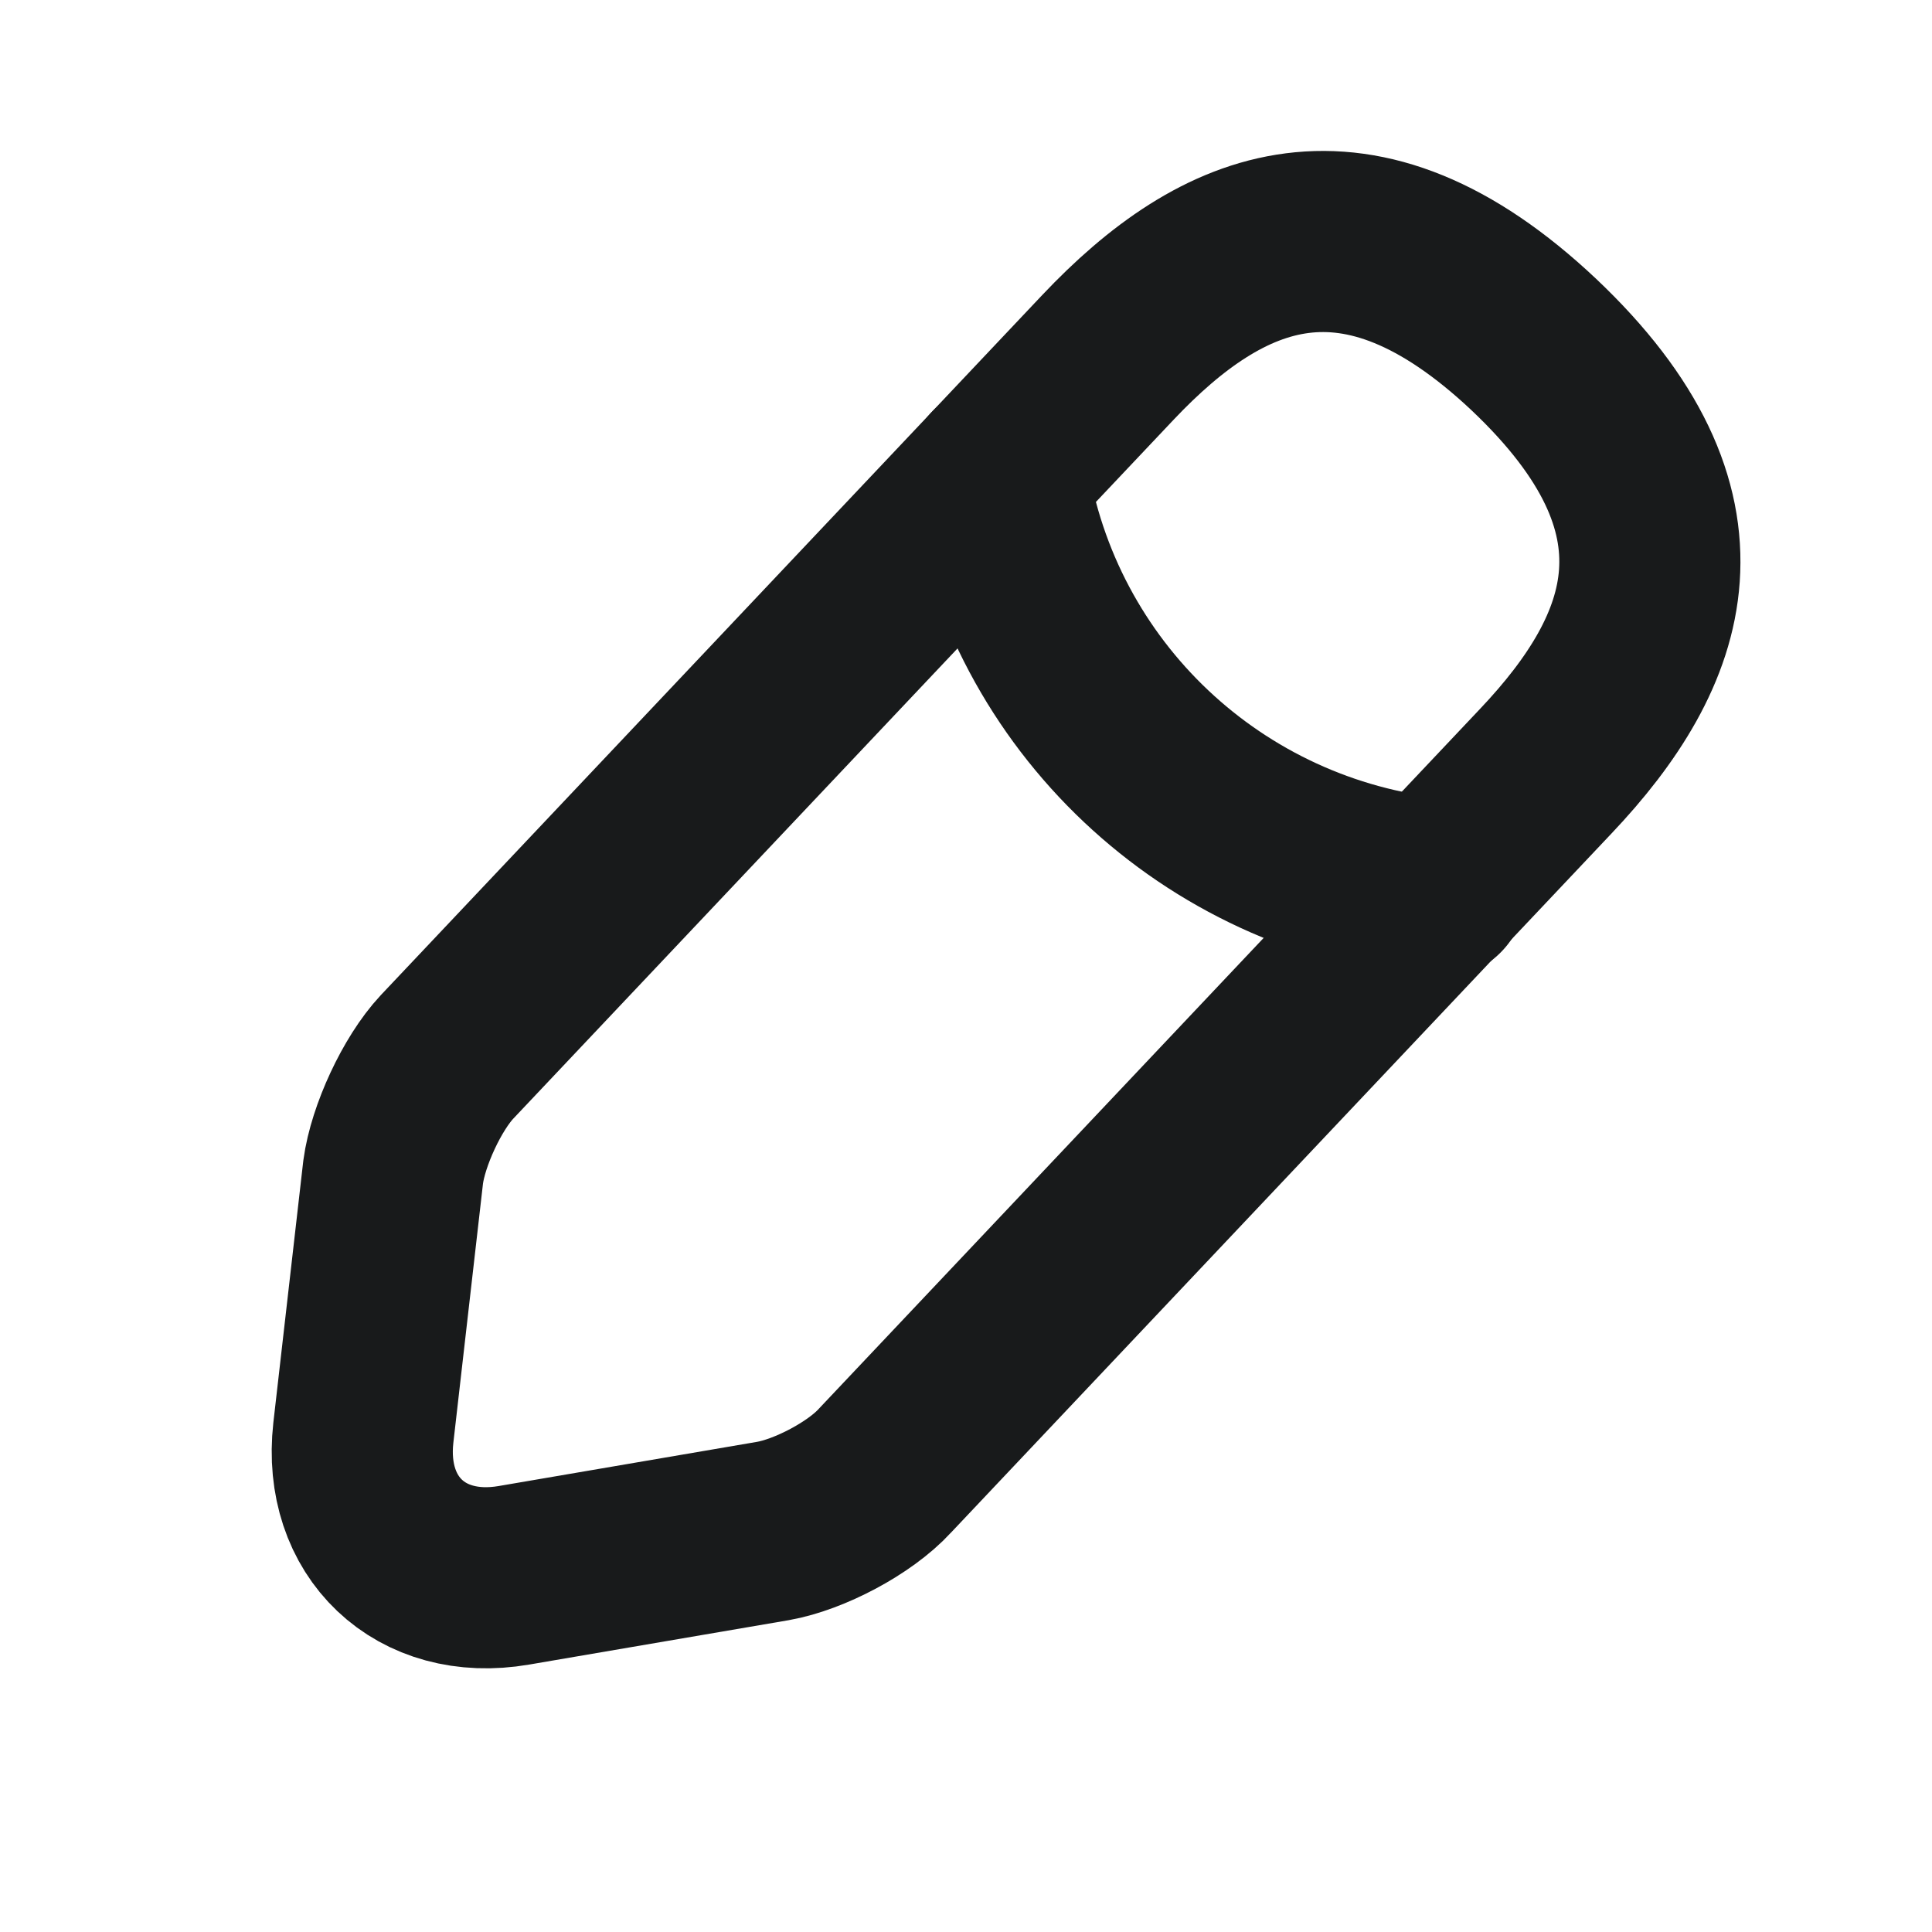 <svg width="16" height="16" viewBox="0 0 16 16" fill="none" xmlns="http://www.w3.org/2000/svg">
<path d="M9.176 2.959L3.702 8.753C3.496 8.973 3.296 9.406 3.256 9.706L3.009 11.866C2.922 12.646 3.482 13.179 4.256 13.046L6.402 12.679C6.702 12.626 7.122 12.406 7.329 12.179L12.802 6.386C13.749 5.386 14.175 4.246 12.702 2.853C11.236 1.473 10.122 1.959 9.176 2.959Z" stroke="#181A1B" stroke-width="1.5" stroke-miterlimit="10" stroke-linecap="round" stroke-linejoin="round"/>
<path d="M8.262 3.926C8.549 5.766 10.042 7.172 11.896 7.359" stroke="#181A1B" stroke-width="1.5" stroke-miterlimit="10" stroke-linecap="round" stroke-linejoin="round"/>
</svg>
